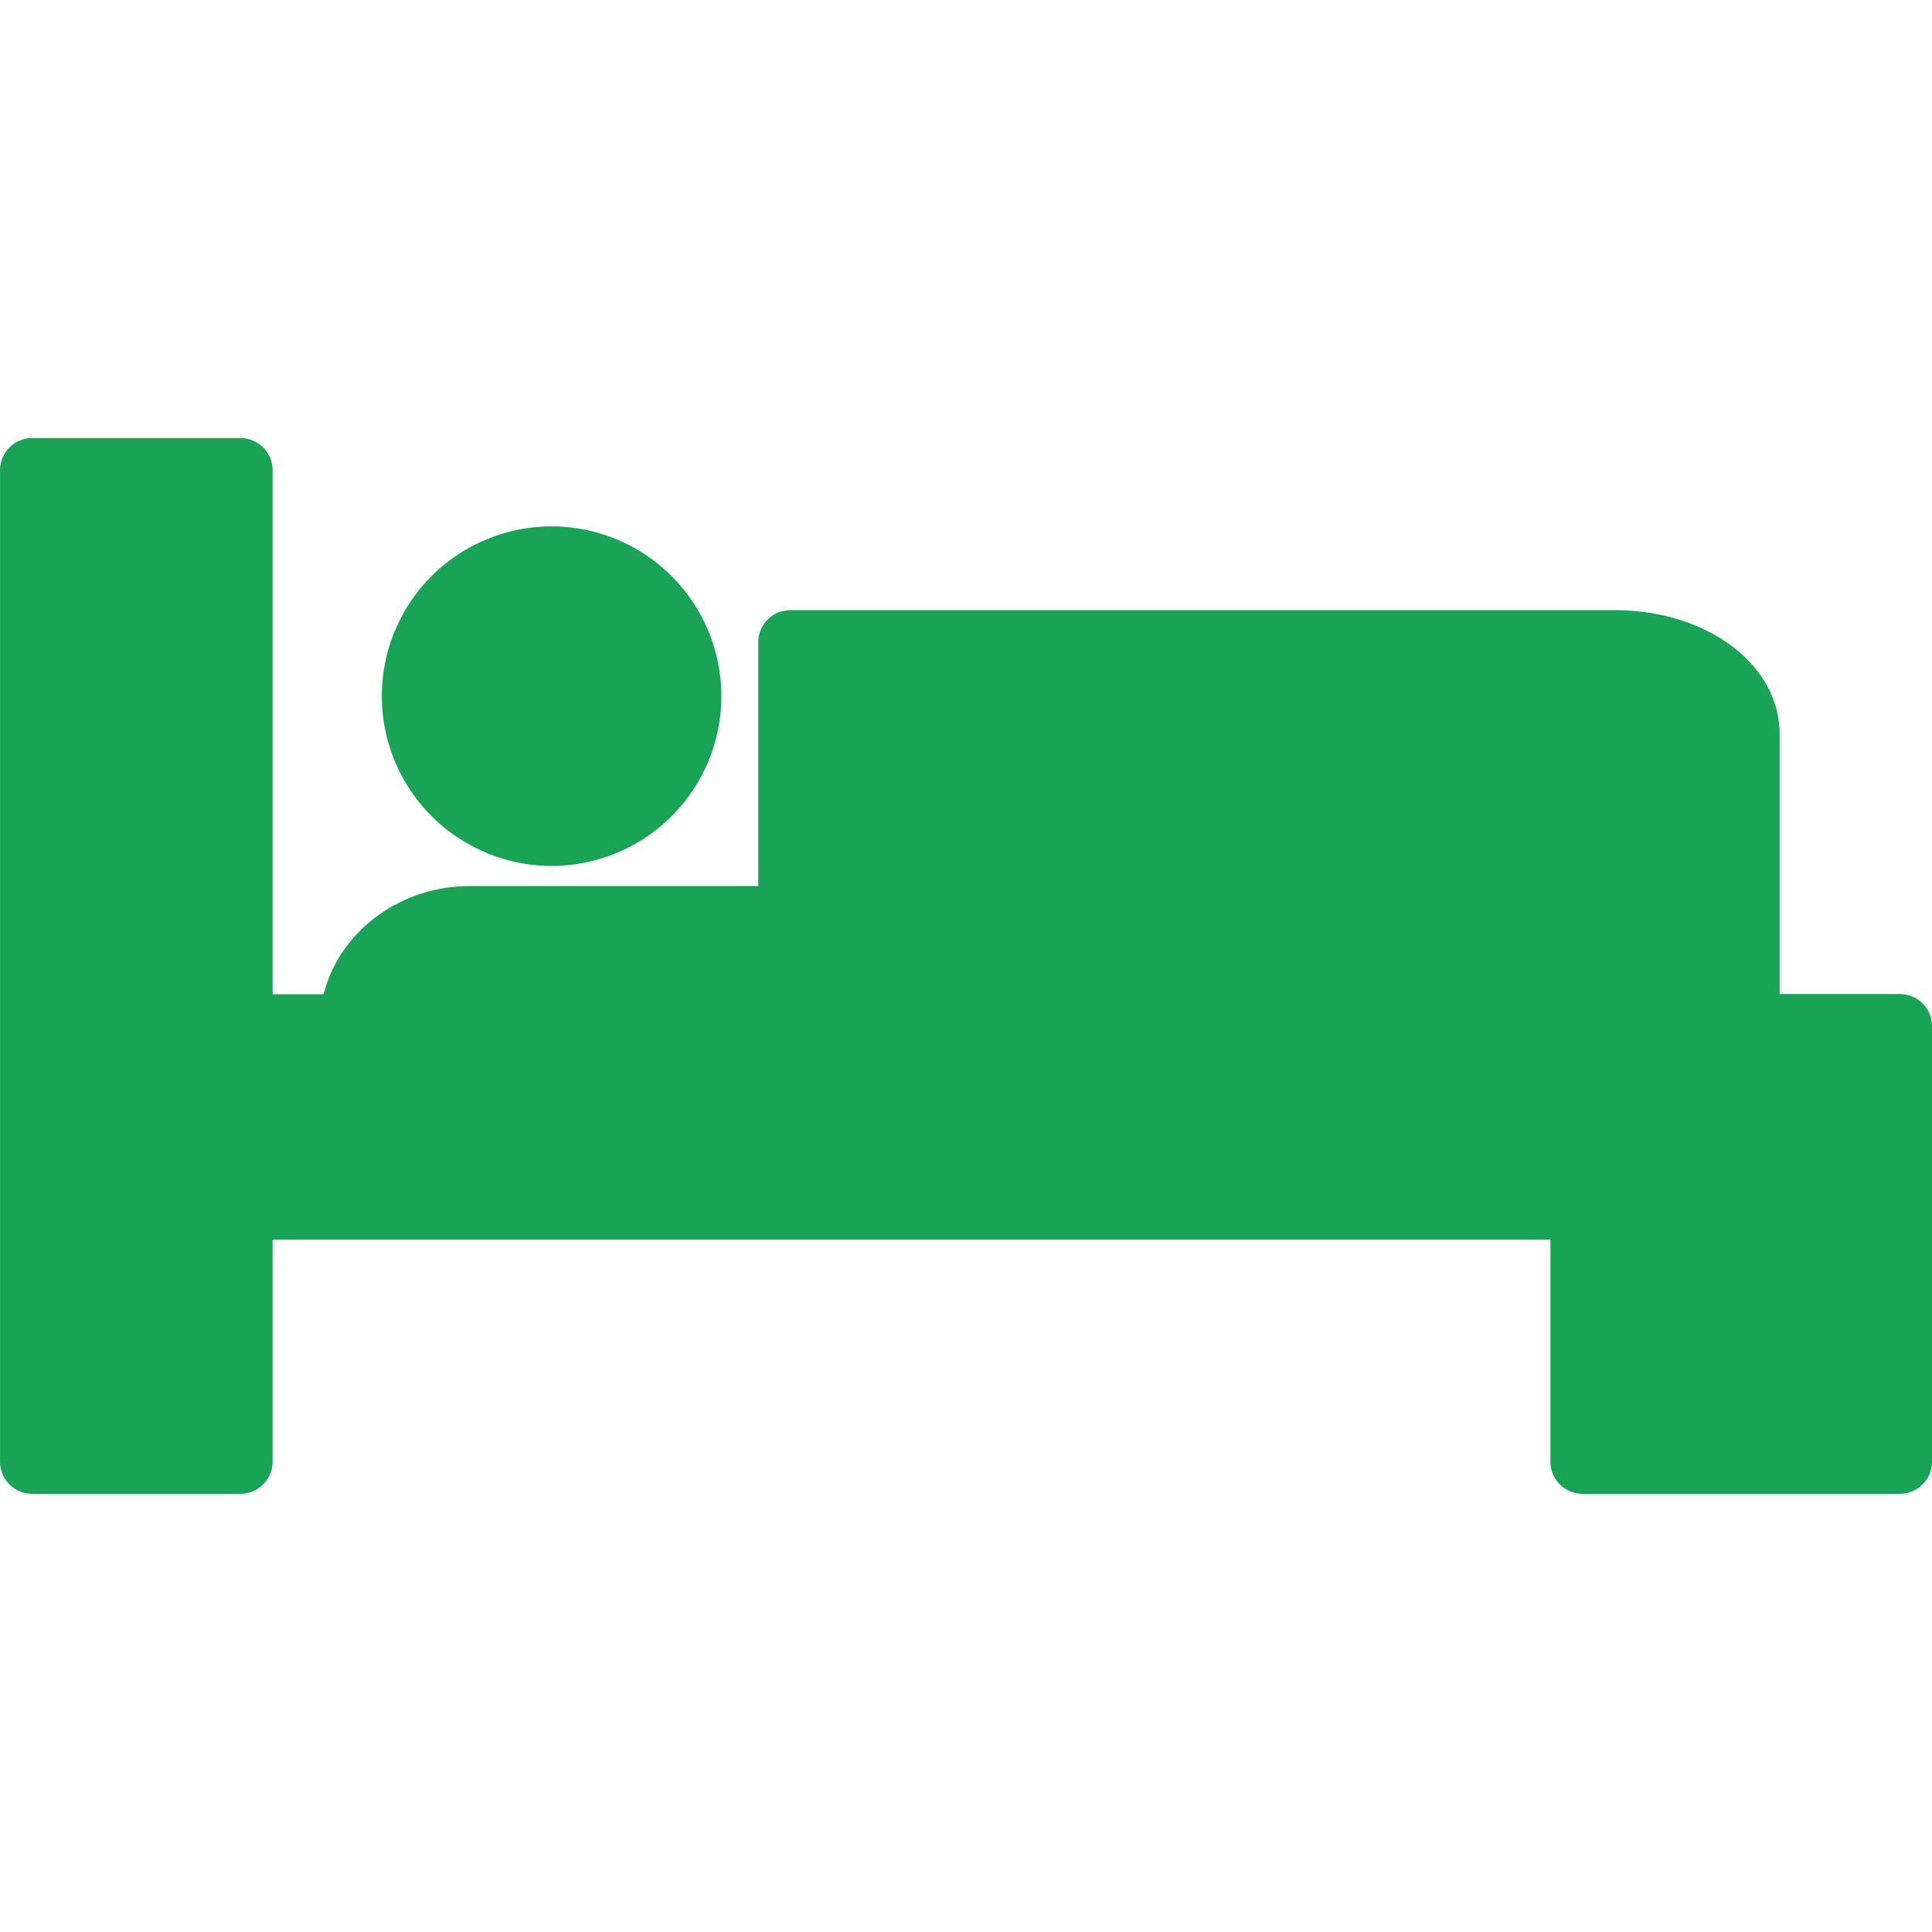 <svg id="Capa_1" data-name="Capa 1" xmlns="http://www.w3.org/2000/svg" viewBox="0 0 500.03 500"><defs><style>.cls-1{fill:#19a357;}</style></defs><title>Artboard 9</title><path class="cls-1" d="M8.31,386.62H62.25a8.3,8.3,0,0,0,8.3-8.3V320.86H401.28v57.46a8.3,8.3,0,0,0,8.3,8.3h82.15a8.3,8.3,0,0,0,8.3-8.3V265.57a8.3,8.3,0,0,0-8.3-8.3H460.6V190c0-18-18.77-32.08-42.72-32.08H204.55a8.3,8.3,0,0,0-8.3,8.3v63.1H121.69c-18.45,0-33.92,12-37.93,28H70.55V121.68a8.3,8.3,0,0,0-8.3-8.3H8.31a8.3,8.3,0,0,0-8.3,8.3V378.32A8.3,8.3,0,0,0,8.31,386.62Z"/><path class="cls-1" d="M142.76,224.12a43.94,43.94,0,1,0-43.94-43.94A44,44,0,0,0,142.76,224.12Z"/></svg>